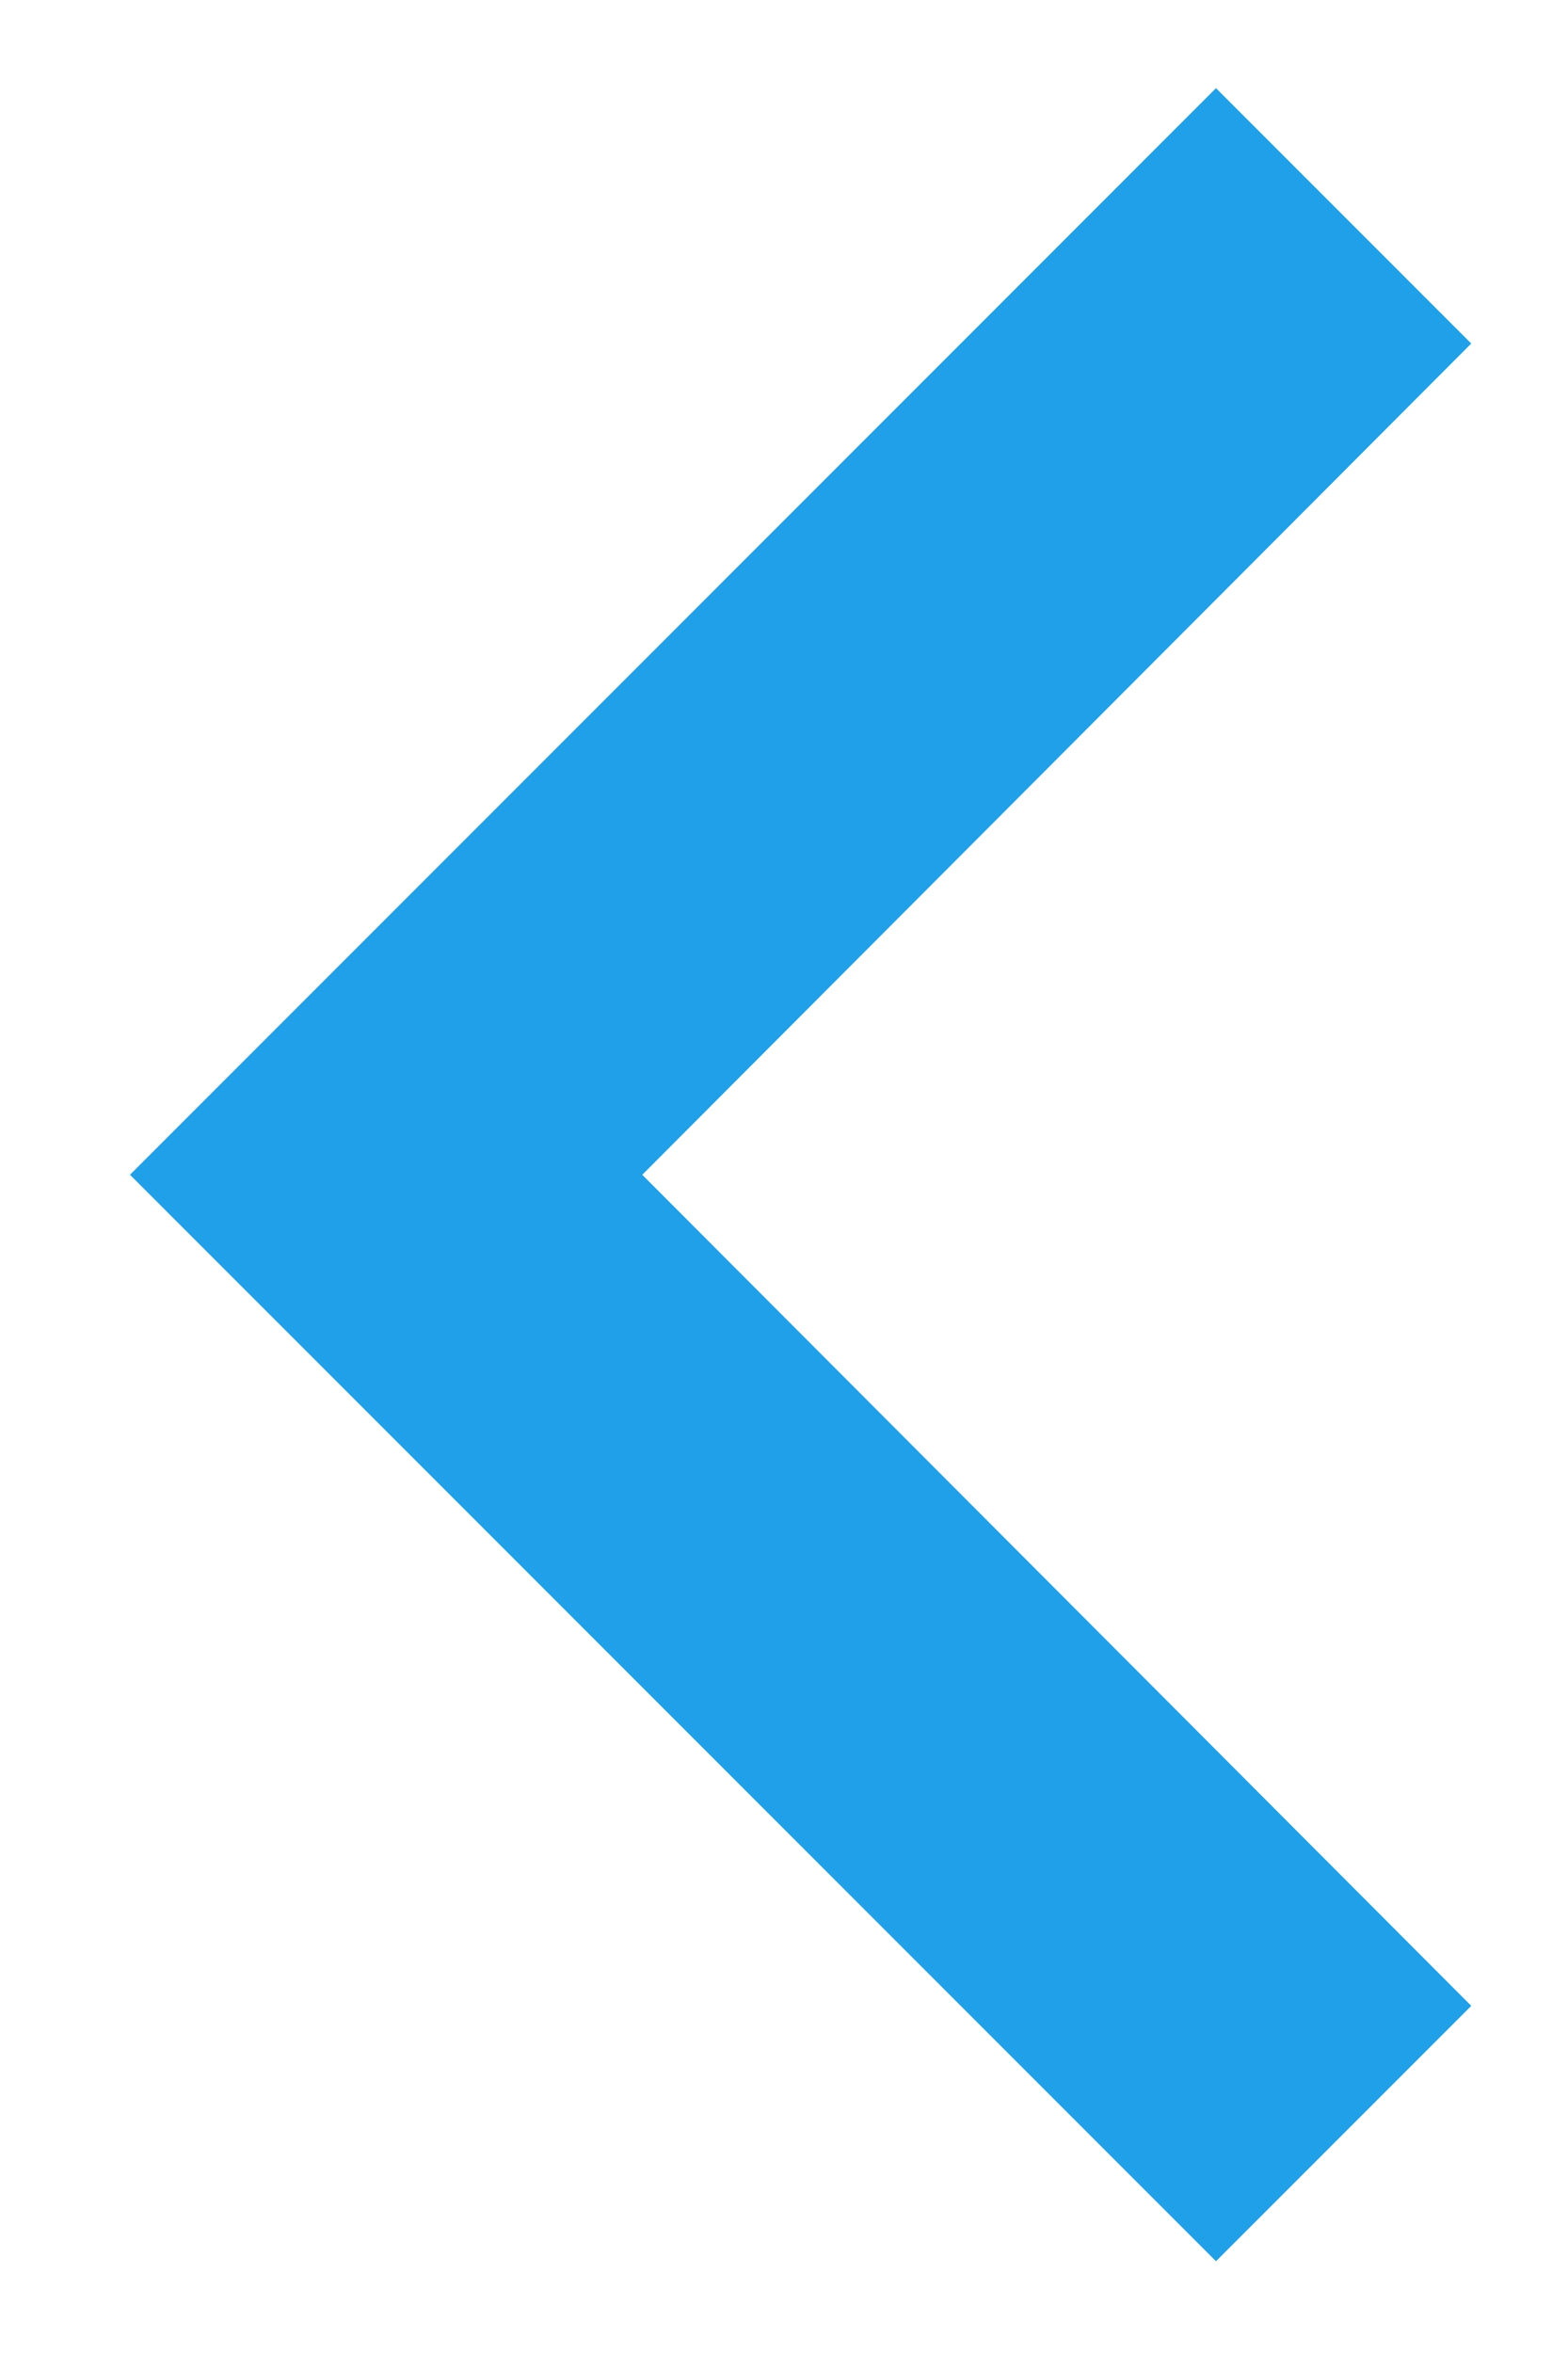 <svg width="10" height="15" viewBox="0 0 10 15" fill="none" xmlns="http://www.w3.org/2000/svg">
<path d="M9.383 12.787L4.096 7.489L9.383 2.19L7.755 0.562L0.829 7.489L7.755 14.415L9.383 12.787Z" fill="#1FA0E9"/>
</svg>
